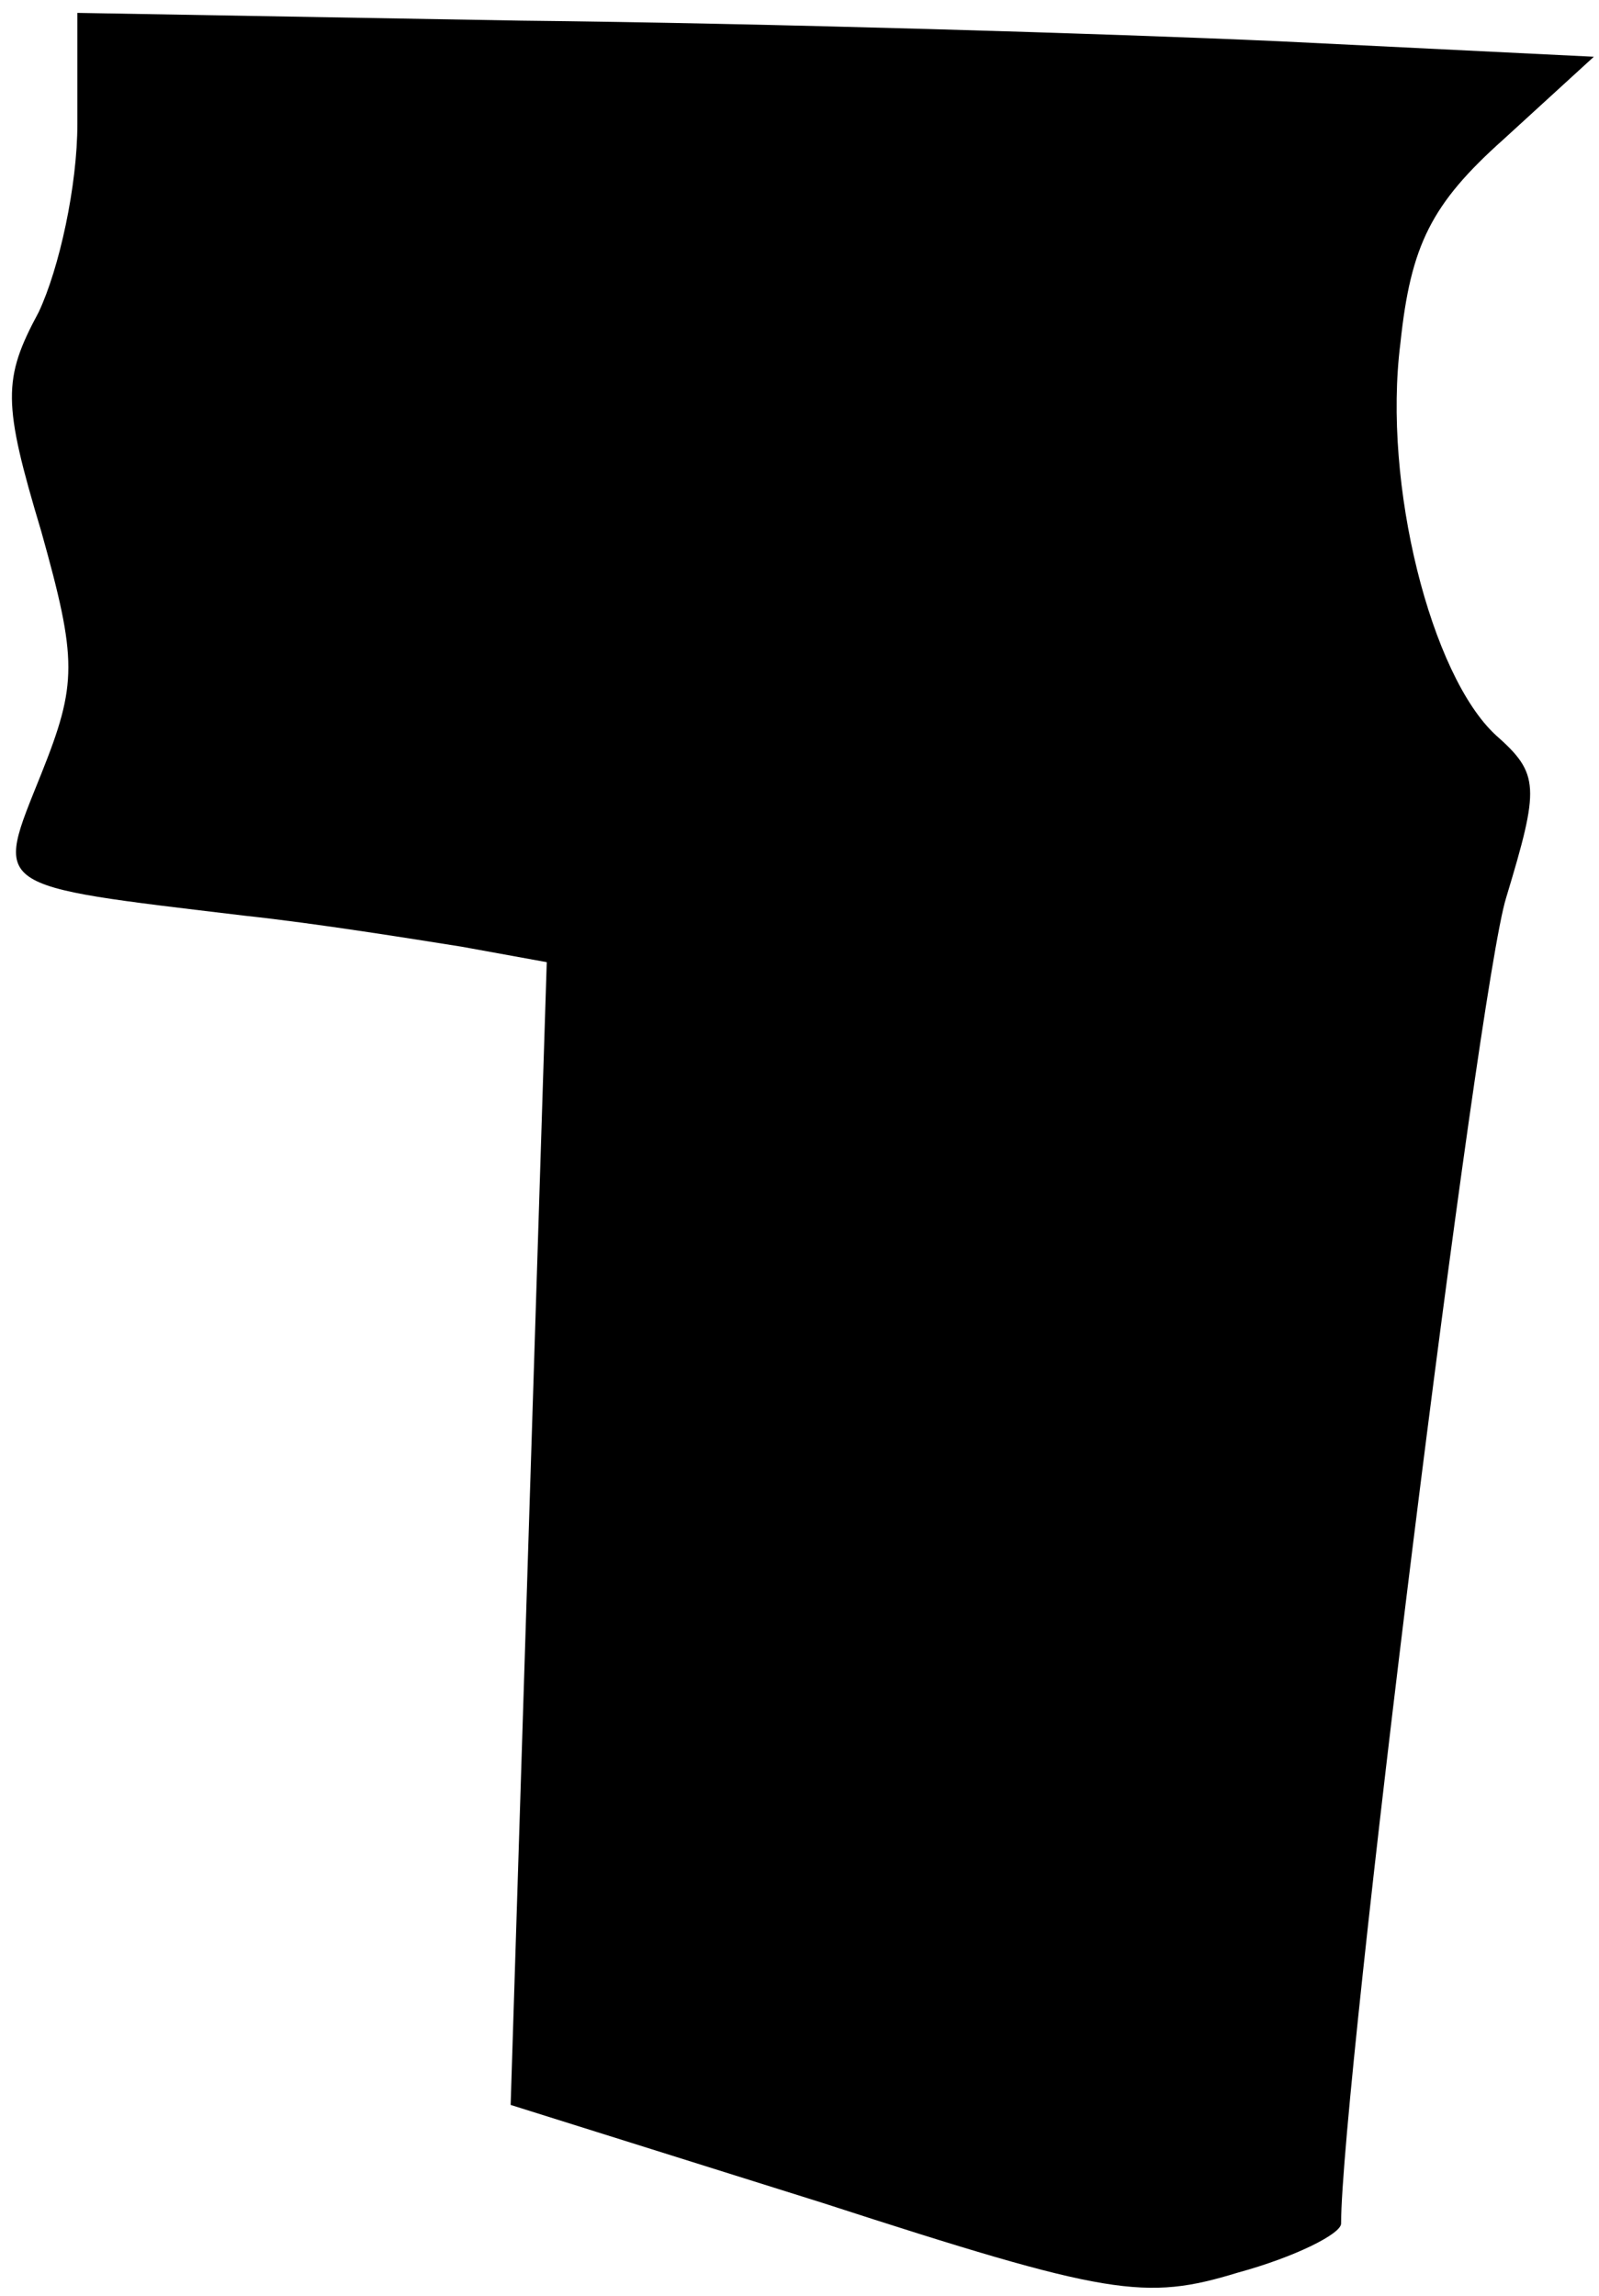 <?xml version="1.0" standalone="no"?>
<!DOCTYPE svg PUBLIC "-//W3C//DTD SVG 20010904//EN"
 "http://www.w3.org/TR/2001/REC-SVG-20010904/DTD/svg10.dtd">
<svg version="1.0" xmlns="http://www.w3.org/2000/svg"
 width="62pt" height="89pt" viewBox="0 0 62 89"
 preserveAspectRatio="xMidYMid meet">
<g transform="translate(0,89) scale(0.1,-0.1)"
fill="#000000" stroke="none">
<path fill="#000000" stroke="none" d="M30 842 c0 -24 -7 -56 -15 -73 -14 -26
-14 -35 1 -85 14 -50 14 -59 0 -94 -18 -45 -21 -43 79 -55 28 -3 65 -9 84 -12
l33 -6 -7 -221 -7 -222 121 -38 c111 -36 125 -38 161 -27 22 6 40 15 40 19 0
52 53 479 64 514 13 43 13 48 -4 63 -25 23 -44 97 -37 152 4 38 12 54 40 79
l35 32 -122 6 c-66 3 -199 7 -294 8 l-172 3 0 -43z"/>
</g>
</svg>
